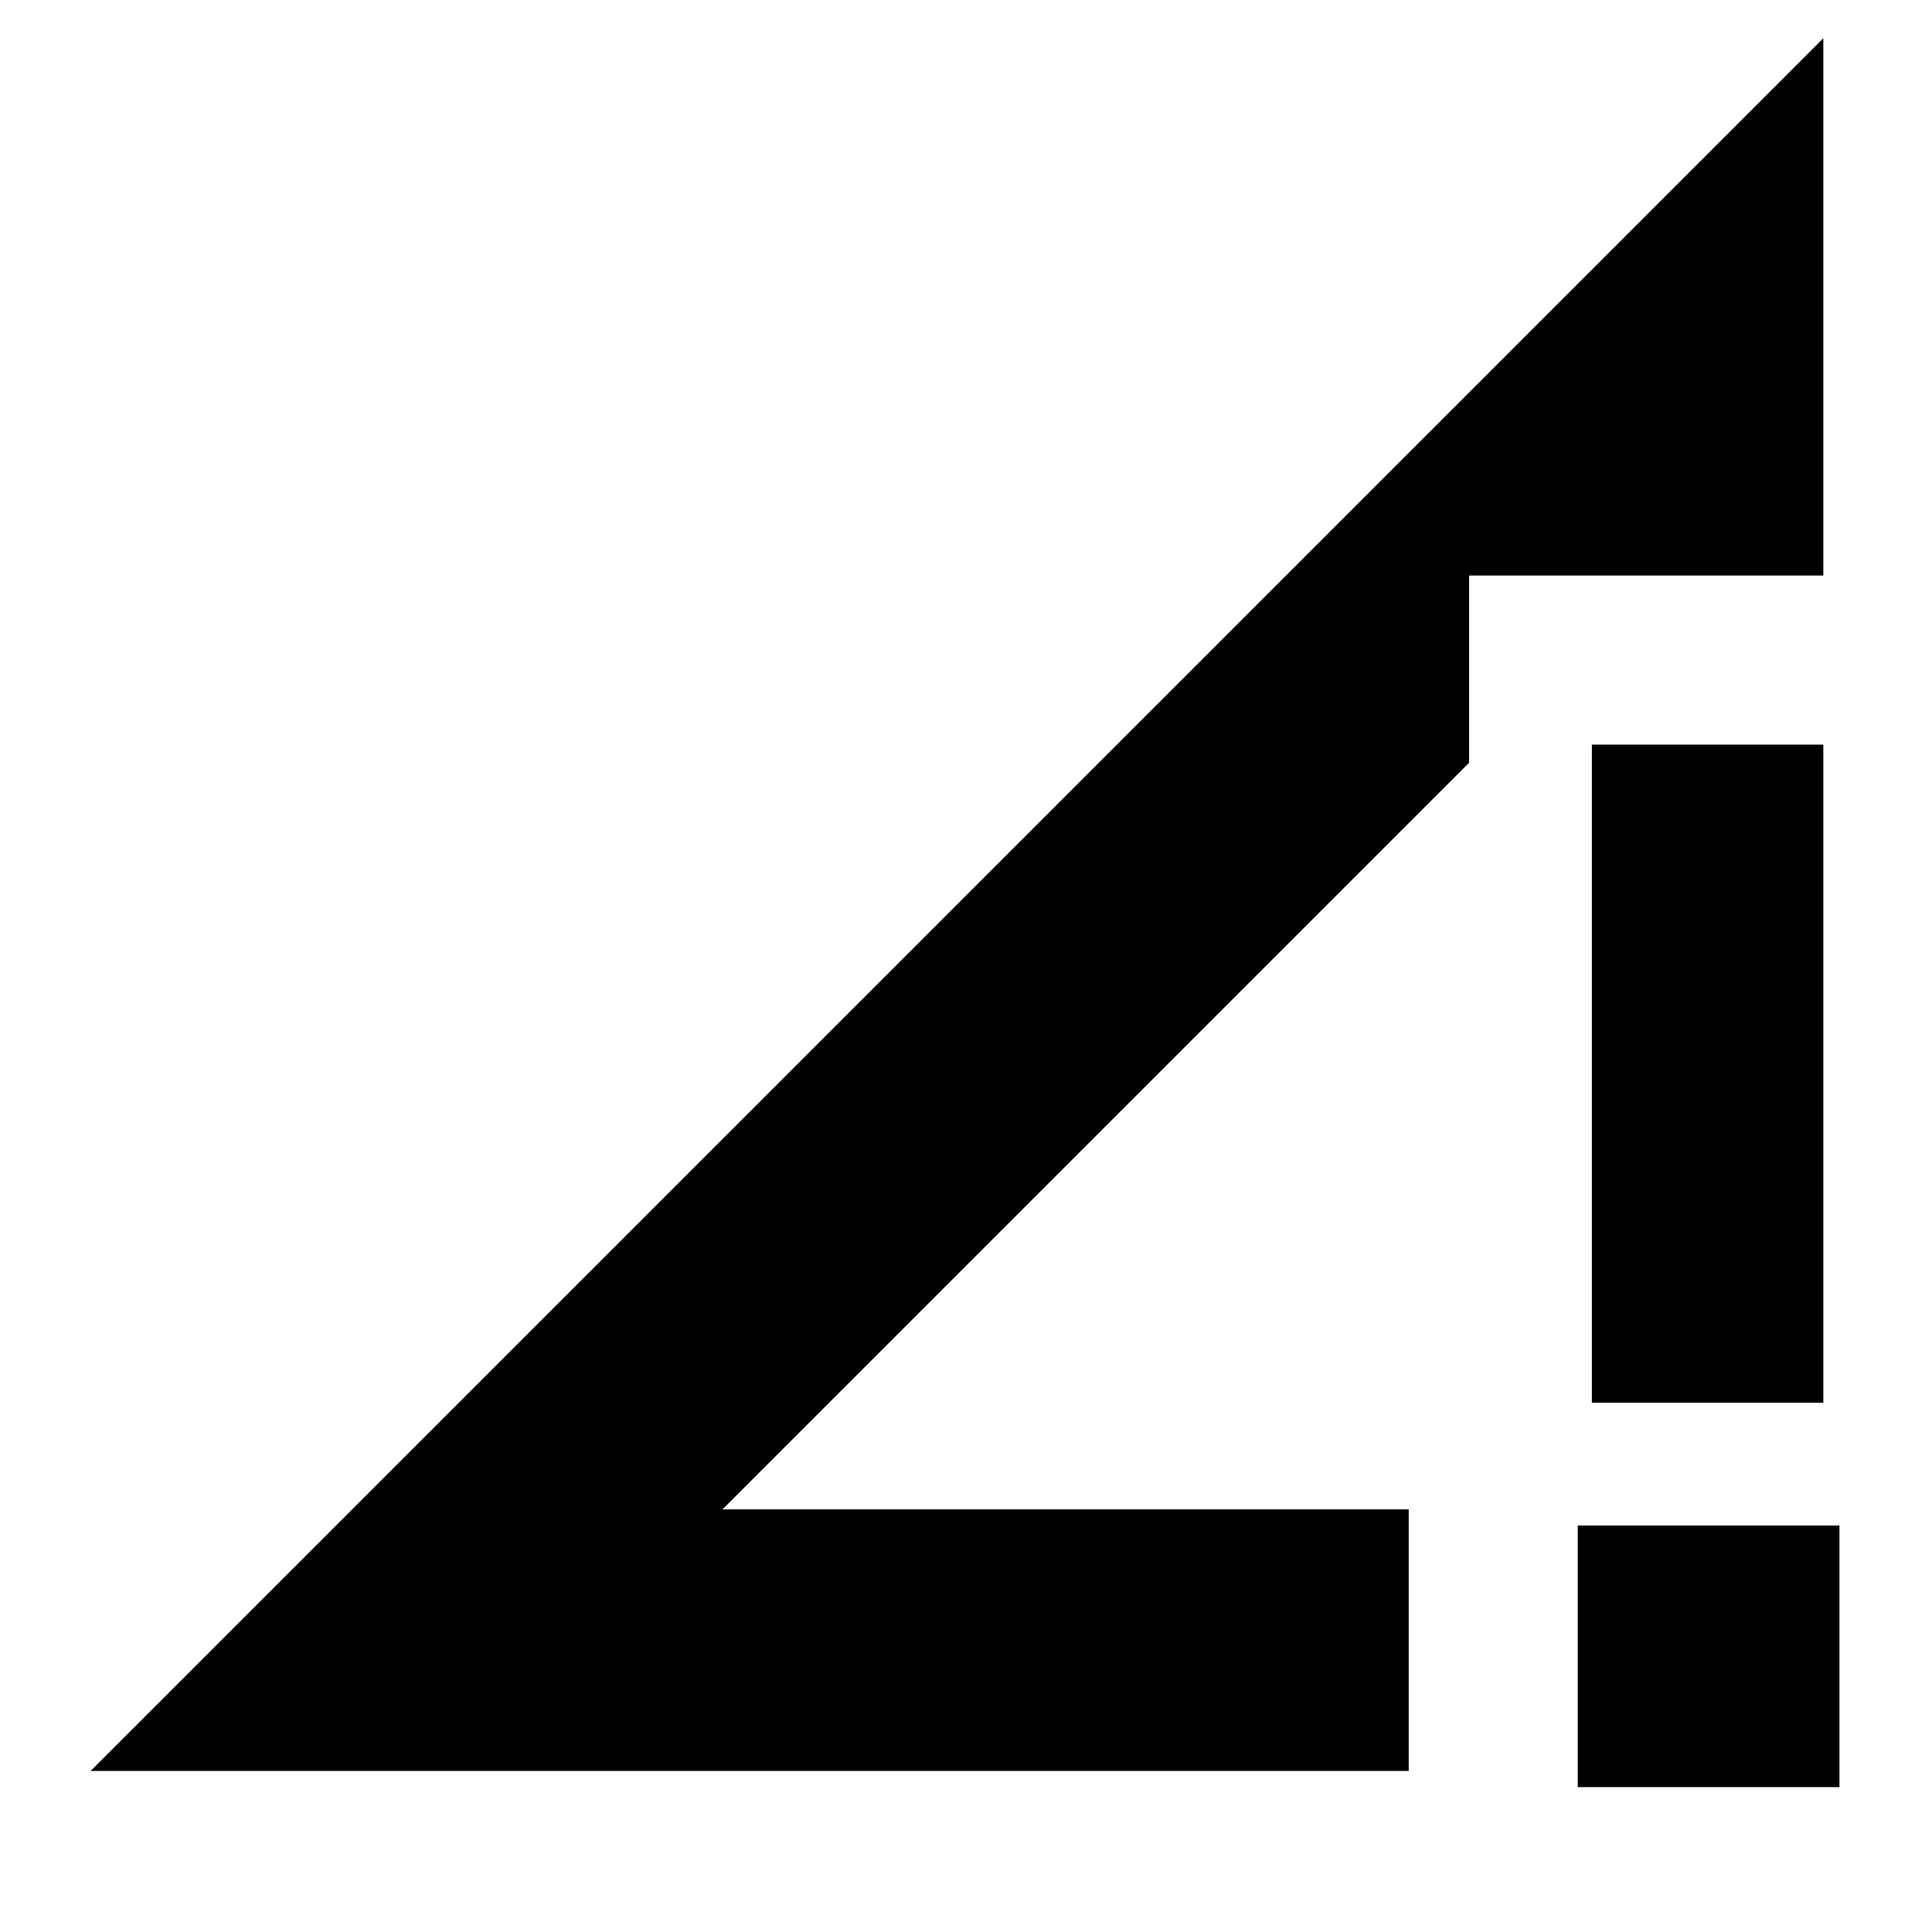 <svg xmlns="http://www.w3.org/2000/svg" height="20" width="20"><path d="M14.583 15.625V18.333H0.938L18.875 0.396V5.958H15.208V7.896L7.479 15.625ZM16.479 14.521V7.708H18.875V14.521ZM16.333 18.5V15.792H19.042V18.5Z"/></svg>